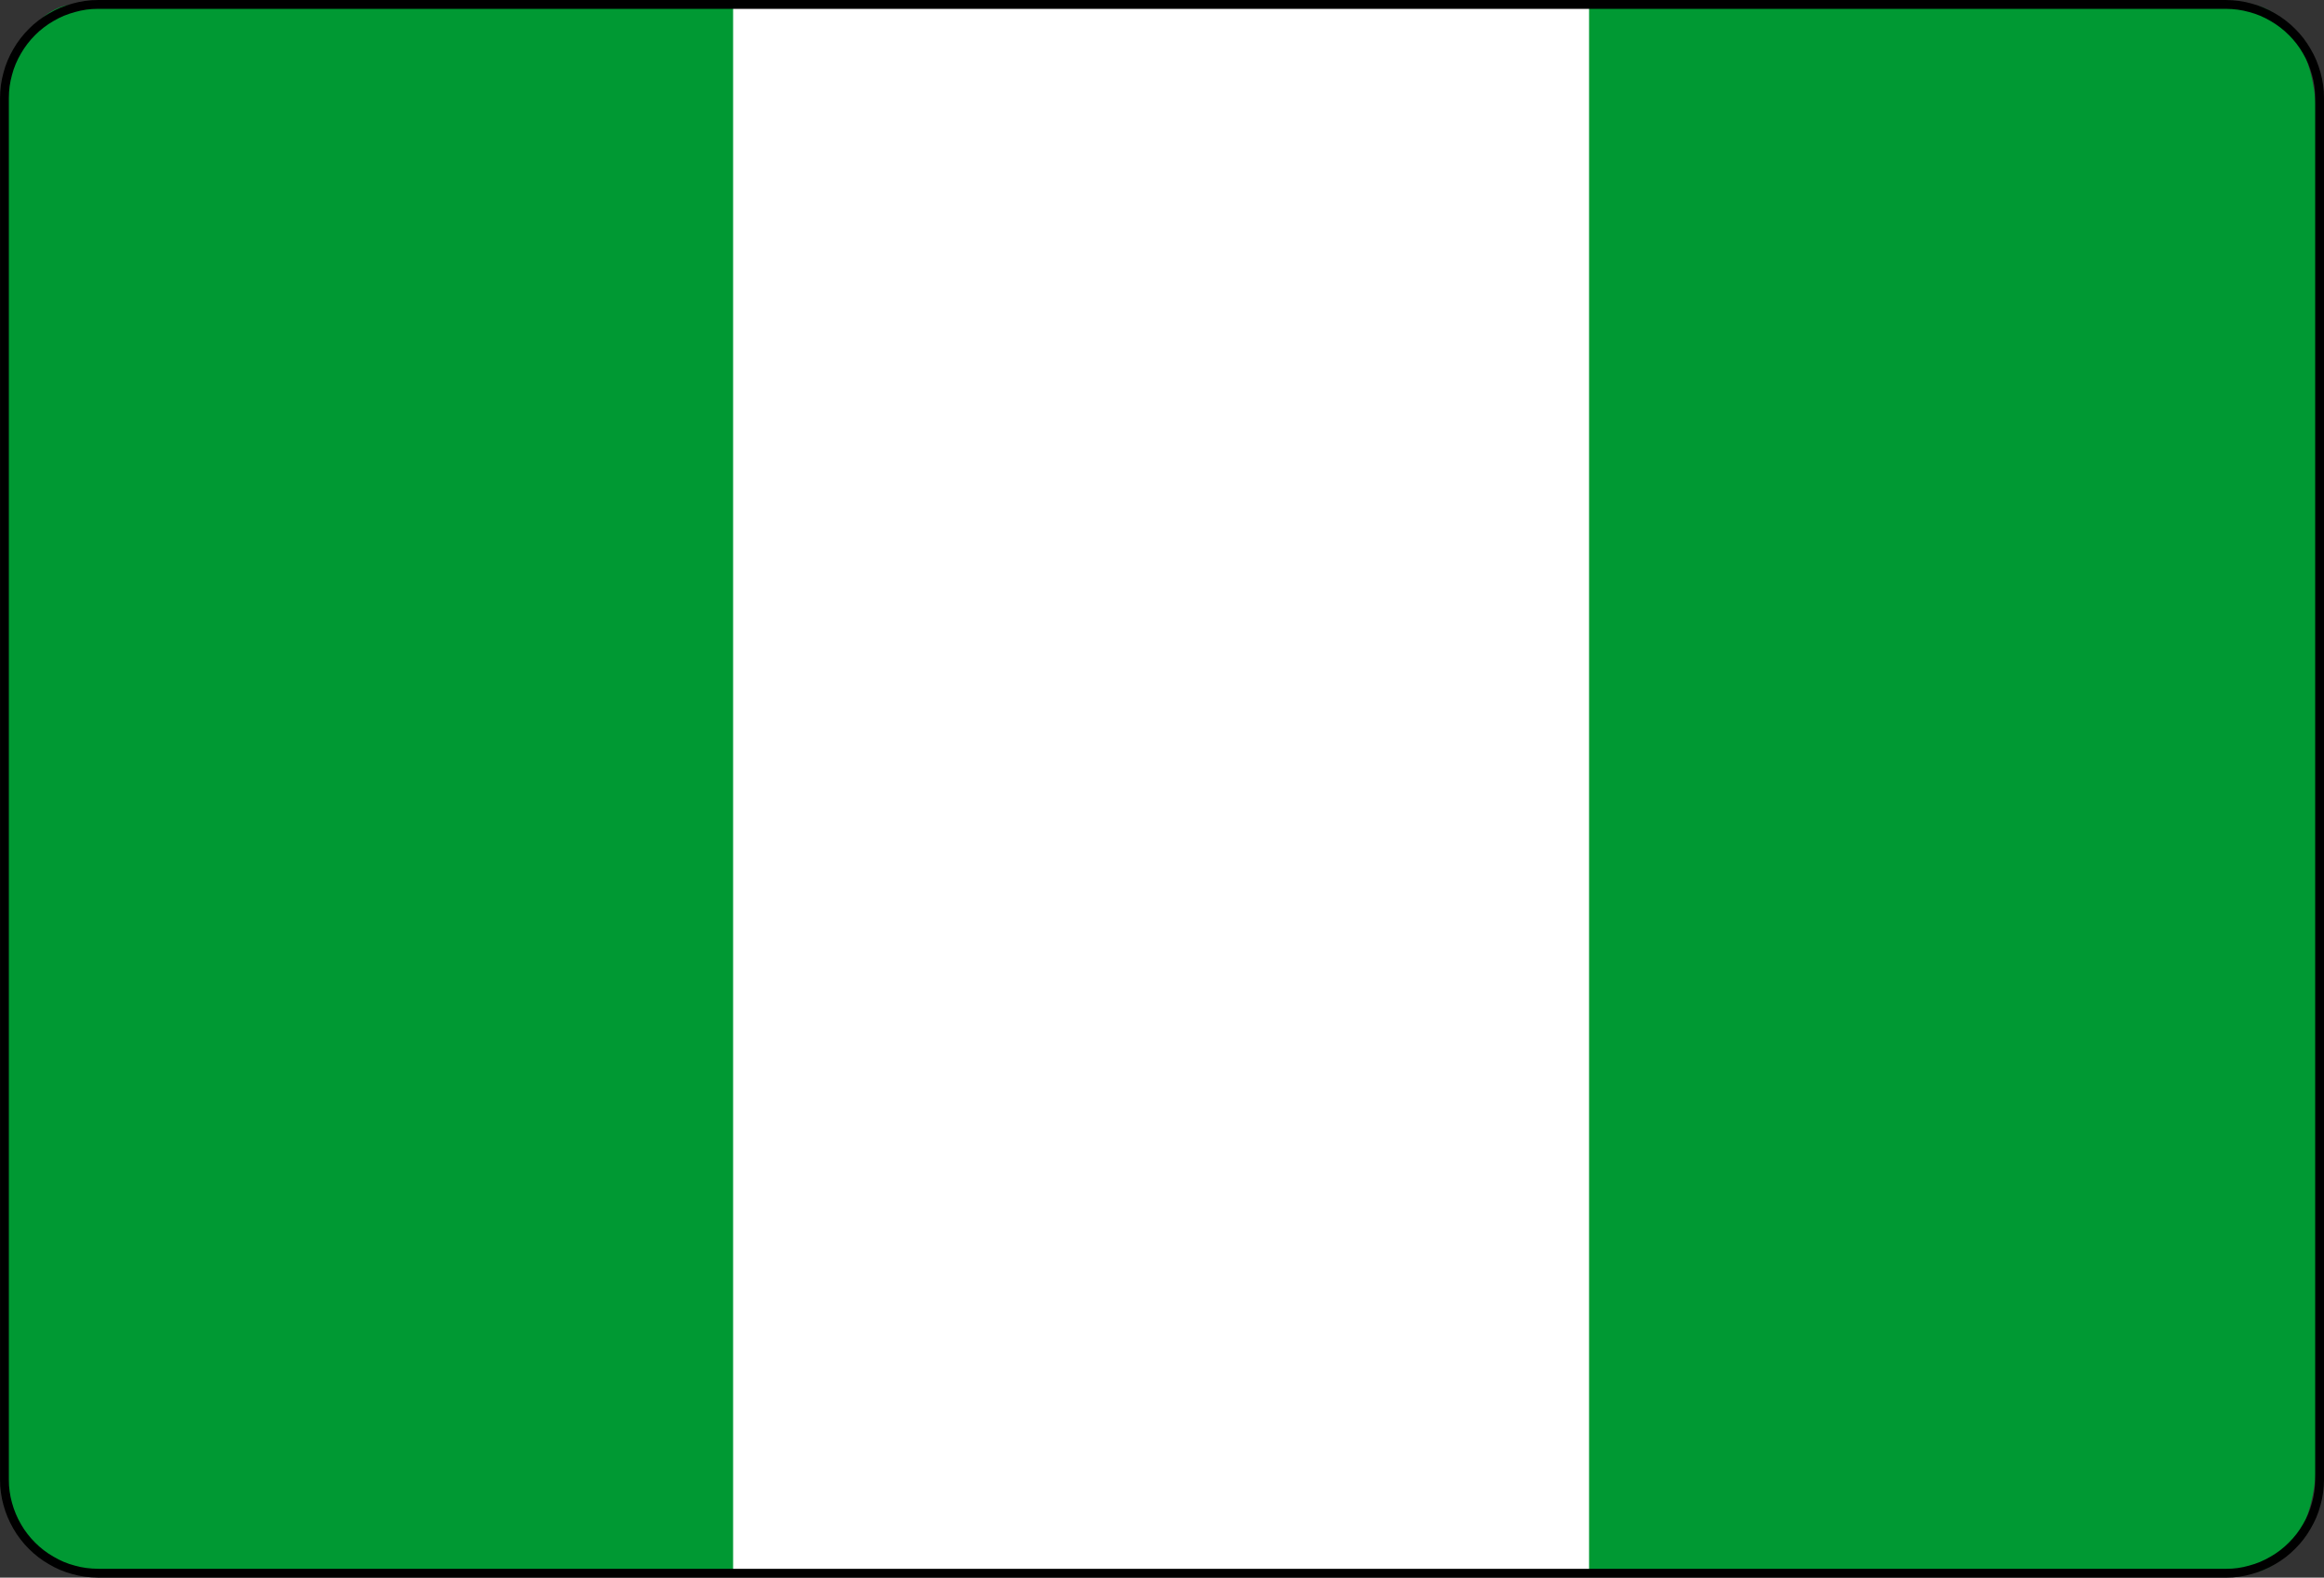 <?xml version="1.0" encoding="UTF-8" standalone="no"?>
<!-- Created with Inkscape (http://www.inkscape.org/) -->

<svg
   xmlns:dc="http://purl.org/dc/elements/1.1/"
   xmlns:cc="http://creativecommons.org/ns#"
   xmlns:rdf="http://www.w3.org/1999/02/22-rdf-syntax-ns#"
   xmlns:svg="http://www.w3.org/2000/svg"
   xmlns="http://www.w3.org/2000/svg"
   xmlns:sodipodi="http://sodipodi.sourceforge.net/DTD/sodipodi-0.dtd"
   xmlns:inkscape="http://www.inkscape.org/namespaces/inkscape"
   width="71.136"
   height="48.275"
   id="svg20875"
   version="1.1"
   inkscape:version="0.47 r22583"
   sodipodi:docname="E.1 Erlaubnis zur Durchfahrt.svg">
  <rect width="100%" height="100%" fill="#333333" stroke="none"/>
  <defs
     id="defs20877" />
  <sodipodi:namedview
     id="base"
     pagecolor="#ffffff"
     bordercolor="#666666"
     borderopacity="1.0"
     inkscape:pageopacity="0.0"
     inkscape:pageshadow="2"
     inkscape:zoom="10.833748"
     inkscape:cx="35.567787"
     inkscape:cy="24.137537"
     inkscape:document-units="px"
     inkscape:current-layer="layer1"
     showgrid="false"
     inkscape:window-width="1280"
     inkscape:window-height="748"
     inkscape:window-x="-8"
     inkscape:window-y="-8"
     inkscape:window-maximized="1" />
  <g
     inkscape:label="Ebene 1"
     inkscape:groupmode="layer"
     id="layer1"
     transform="translate(-2297.884,-1222.679)">
    <path
       style="fill:#ffffff;fill-opacity:1;fill-rule:nonzero;stroke:none"
       d="m 2320.173,1222.786 26.826,0 0,48.038 -26.826,0 0,-48.038 z"
       id="rect2818" />
    <path
       id="path18119"
       style="fill:#009933;fill-opacity:1;fill-rule:evenodd;stroke:none"
       d="m 2300.211,1222.814 17.365,0 c 1.194,0 2.171,1.548 2.171,3.44 l 0,41.074 c 0,1.891 -0.977,3.439 -2.171,3.439 l -17.365,0 c -1.193,0 -2.171,-1.548 -2.171,-3.439 l 0,-41.074 c 0,-1.893 0.977,-3.44 2.171,-3.44" />
    <path
       id="path18123"
       style="fill:#009933;fill-opacity:1;fill-rule:evenodd;stroke:none"
       d="m 2349.714,1222.814 16.947,0 c 1.165,0 2.118,1.55 2.118,3.444 l 0,41.117 c 0,1.894 -0.954,3.444 -2.118,3.444 l -16.947,0 c -1.165,0 -2.118,-1.55 -2.118,-3.444 l 0,-41.117 c 0,-1.894 0.954,-3.444 2.118,-3.444" />
    <path
       d="m 2346.524,1222.763 0,48.109 11.021,0 0,-48.109 -11.021,0 z"
       style="fill:#009933;fill-opacity:1;fill-rule:nonzero;stroke:none"
       id="path18129" />
    <path
       d="m 2309.248,1222.867 0,47.946 11.076,0 0,-47.946 -11.076,0 z"
       style="fill:#009933;fill-opacity:1;fill-rule:nonzero;stroke:none"
       id="path18131" />
    <path
       id="path18127"
       style="fill:none;stroke:#000000;stroke-width:0.27;stroke-linecap:butt;stroke-linejoin:bevel;stroke-miterlimit:22.926;stroke-opacity:1;stroke-dasharray:none"
       d="m 2300.899,1270.819 -0.023,0 c -0.125,-10e-4 -0.249,-0.01 -0.372,-0.026 -0.122,-0.016 -0.245,-0.041 -0.365,-0.076 -0.121,-0.031 -0.239,-0.071 -0.354,-0.119 -0.115,-0.049 -0.226,-0.105 -0.333,-0.169 -0.109,-0.061 -0.212,-0.131 -0.311,-0.206 -0.099,-0.076 -0.193,-0.159 -0.28,-0.247 -0.089,-0.088 -0.171,-0.18 -0.246,-0.28 -0.076,-0.098 -0.145,-0.201 -0.207,-0.31 -0.062,-0.107 -0.119,-0.219 -0.166,-0.334 -0.049,-0.115 -0.089,-0.233 -0.121,-0.352 -0.034,-0.12 -0.06,-0.242 -0.076,-0.366 -0.017,-0.122 -0.026,-0.247 -0.025,-0.371 l 0,-42.29 c 0,-0.124 0.01,-0.249 0.025,-0.371 0.017,-0.124 0.043,-0.245 0.076,-0.365 0.031,-0.121 0.071,-0.24 0.12,-0.354 0.048,-0.115 0.104,-0.226 0.168,-0.334 0.062,-0.107 0.131,-0.211 0.207,-0.31 0.076,-0.099 0.158,-0.193 0.246,-0.28 0.088,-0.089 0.181,-0.171 0.28,-0.246 0.099,-0.076 0.203,-0.146 0.311,-0.207 0.106,-0.064 0.219,-0.119 0.333,-0.168 0.115,-0.047 0.234,-0.087 0.354,-0.12 0.12,-0.034 0.242,-0.06 0.366,-0.078 0.122,-0.017 0.246,-0.025 0.371,-0.025 l 65.15,0 c 0.125,10e-4 0.249,0.01 0.372,0.026 0.124,0.016 0.246,0.043 0.365,0.076 0.121,0.031 0.239,0.071 0.355,0.12 0.114,0.048 0.225,0.104 0.333,0.168 0.107,0.061 0.211,0.131 0.31,0.207 0.099,0.075 0.193,0.158 0.28,0.246 0.089,0.088 0.171,0.181 0.247,0.28 0.075,0.099 0.144,0.203 0.206,0.31 0.064,0.107 0.119,0.219 0.168,0.334 0.047,0.115 0.087,0.233 0.12,0.354 0.034,0.12 0.06,0.241 0.077,0.365 0.017,0.122 0.025,0.247 0.025,0.371 l 0,42.29 c 0,0.124 -0.01,0.249 -0.026,0.371 -0.016,0.124 -0.043,0.246 -0.076,0.366 -0.031,0.12 -0.071,0.239 -0.12,0.354 -0.048,0.114 -0.104,0.225 -0.168,0.333 -0.062,0.109 -0.131,0.212 -0.206,0.31 -0.076,0.1 -0.159,0.193 -0.247,0.28 -0.088,0.089 -0.181,0.171 -0.28,0.247 -0.099,0.076 -0.203,0.145 -0.31,0.206 -0.107,0.064 -0.219,0.119 -0.334,0.168 -0.115,0.047 -0.233,0.089 -0.354,0.12 -0.119,0.035 -0.241,0.06 -0.365,0.078 -0.124,0.017 -0.247,0.026 -0.372,0.025 l -65.127,0 z" />
  </g>
</svg>
